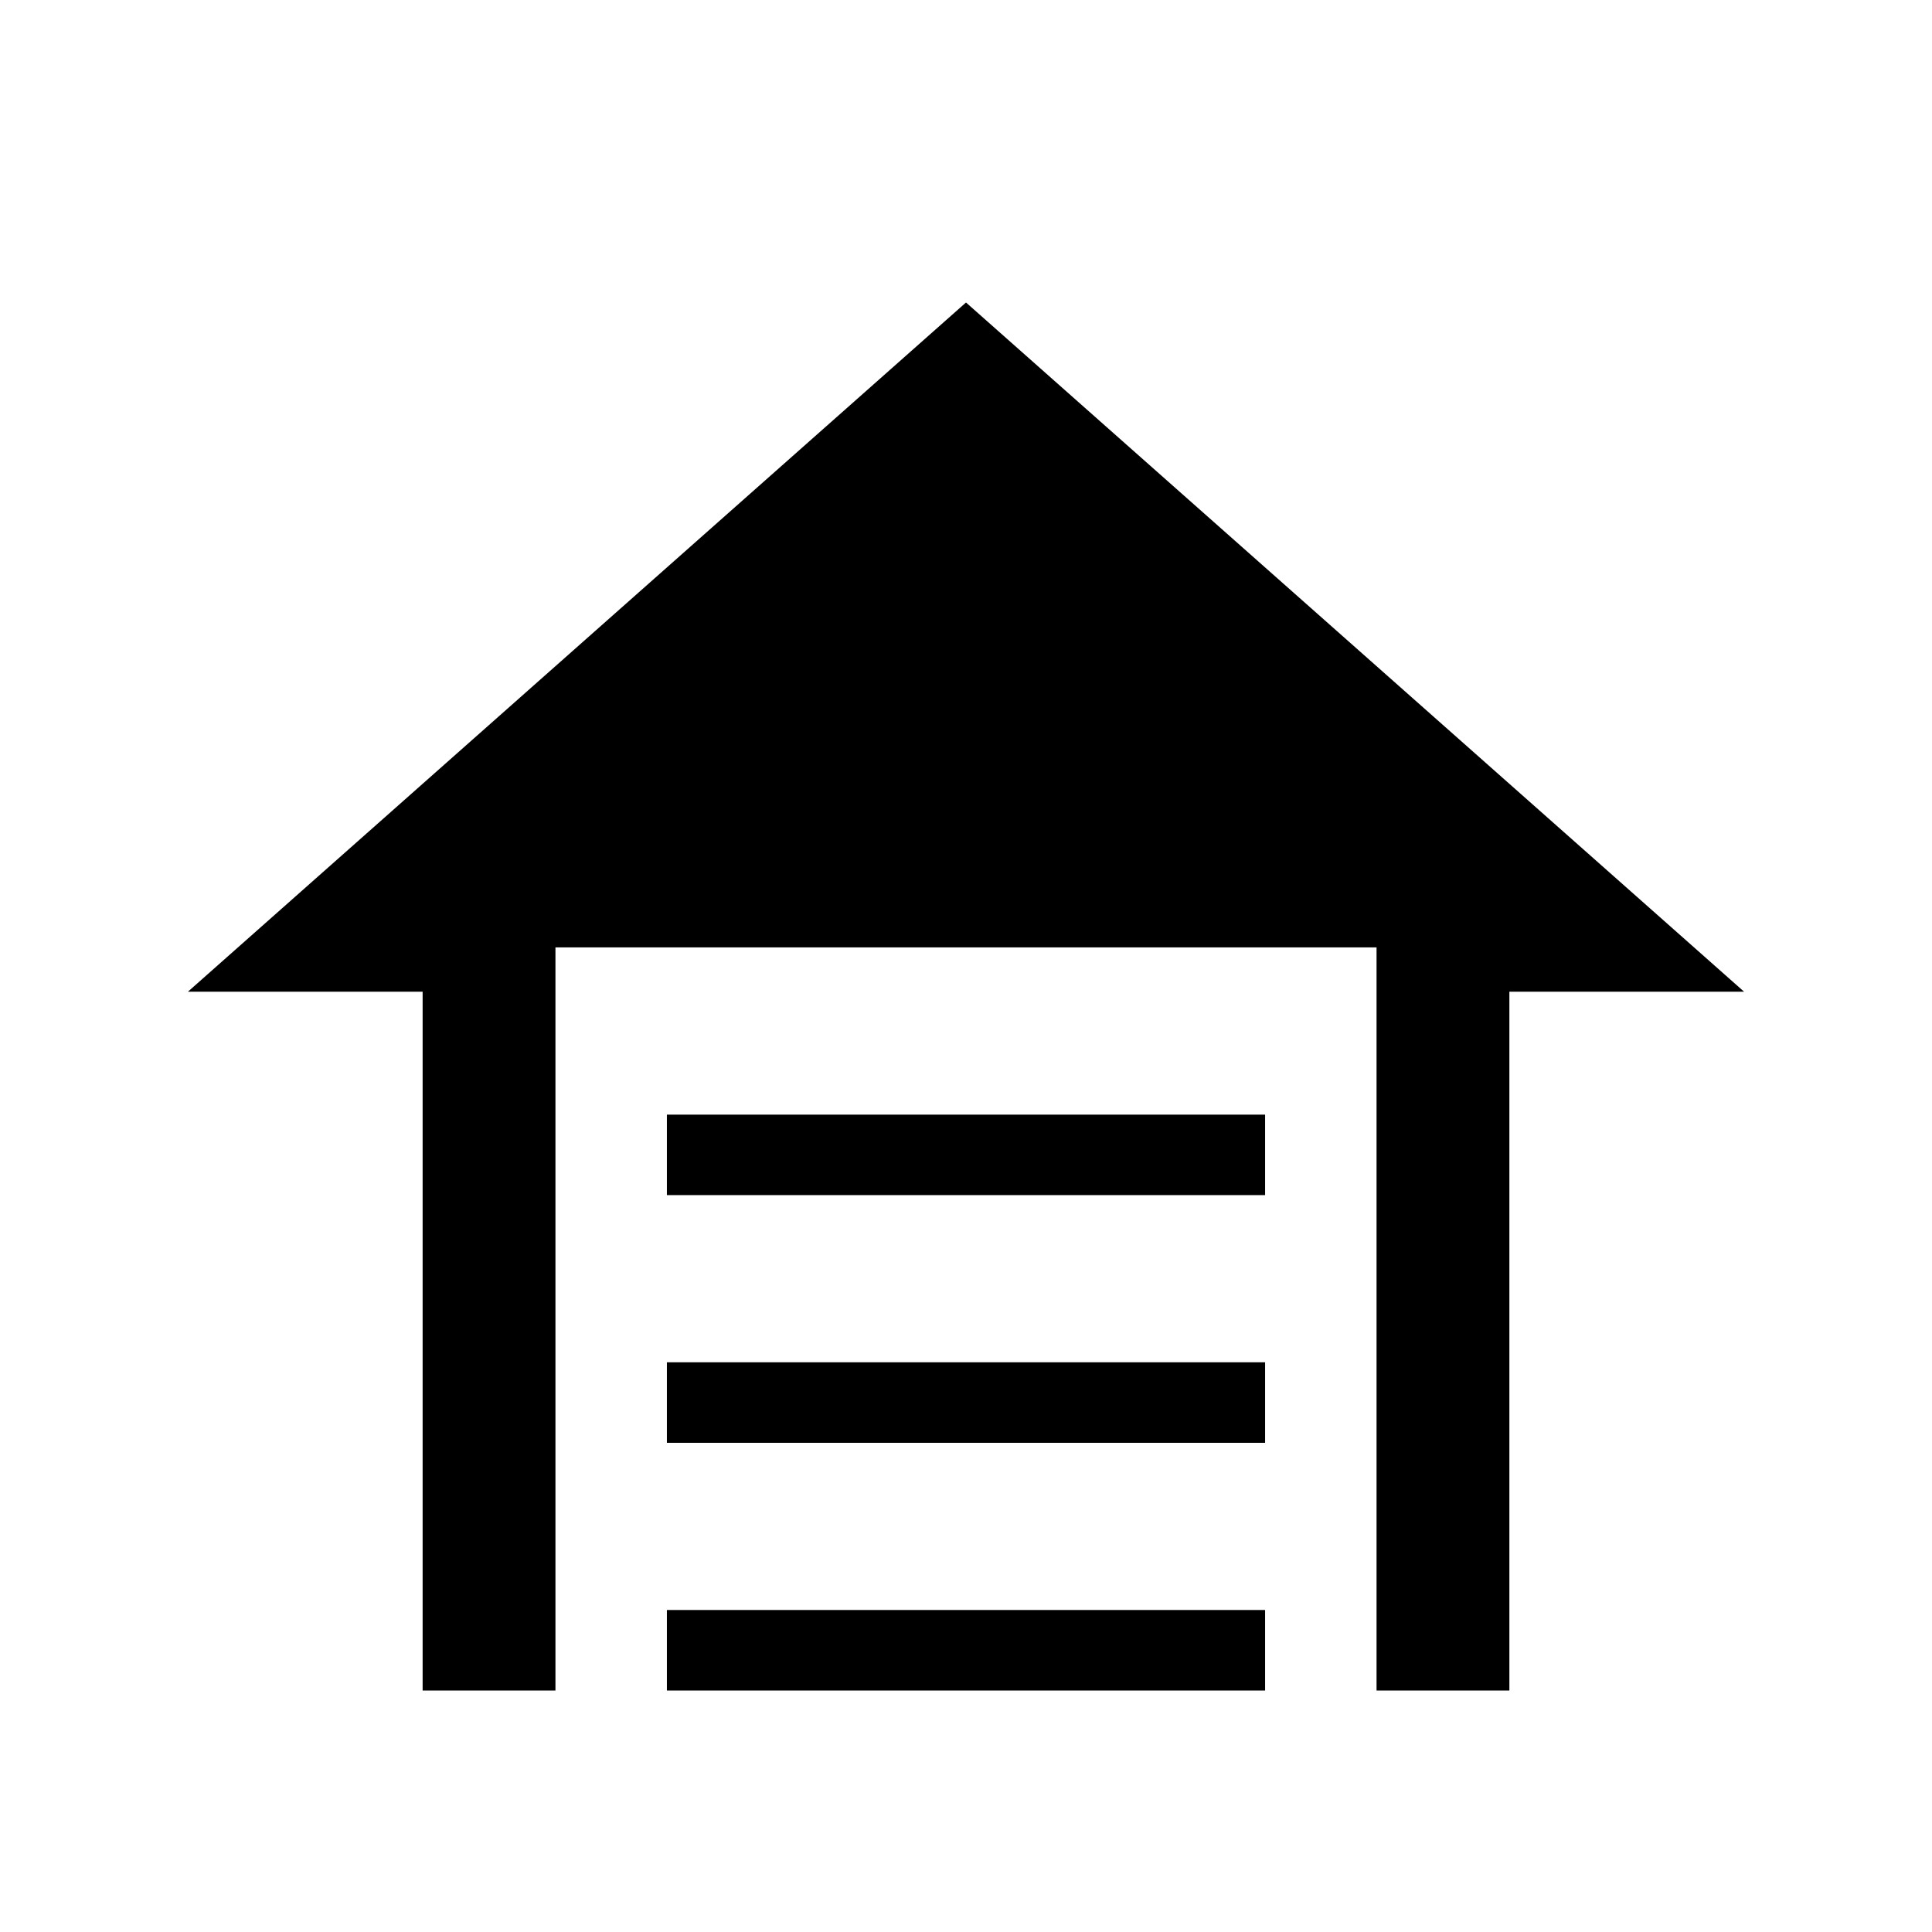 <svg xmlns="http://www.w3.org/2000/svg" height="24" viewBox="0 -960 960 960" width="24"><path d="M331.38-366.15v-40h297.24v40H331.38Zm0 123.07v-40h297.24v40H331.38Zm0 123.08v-40h297.24v40H331.38ZM480-809.69l386.62 342.46H750V-120h-66v-369.23H276V-120h-66v-347.23H93.38L480-809.69Z"/></svg>